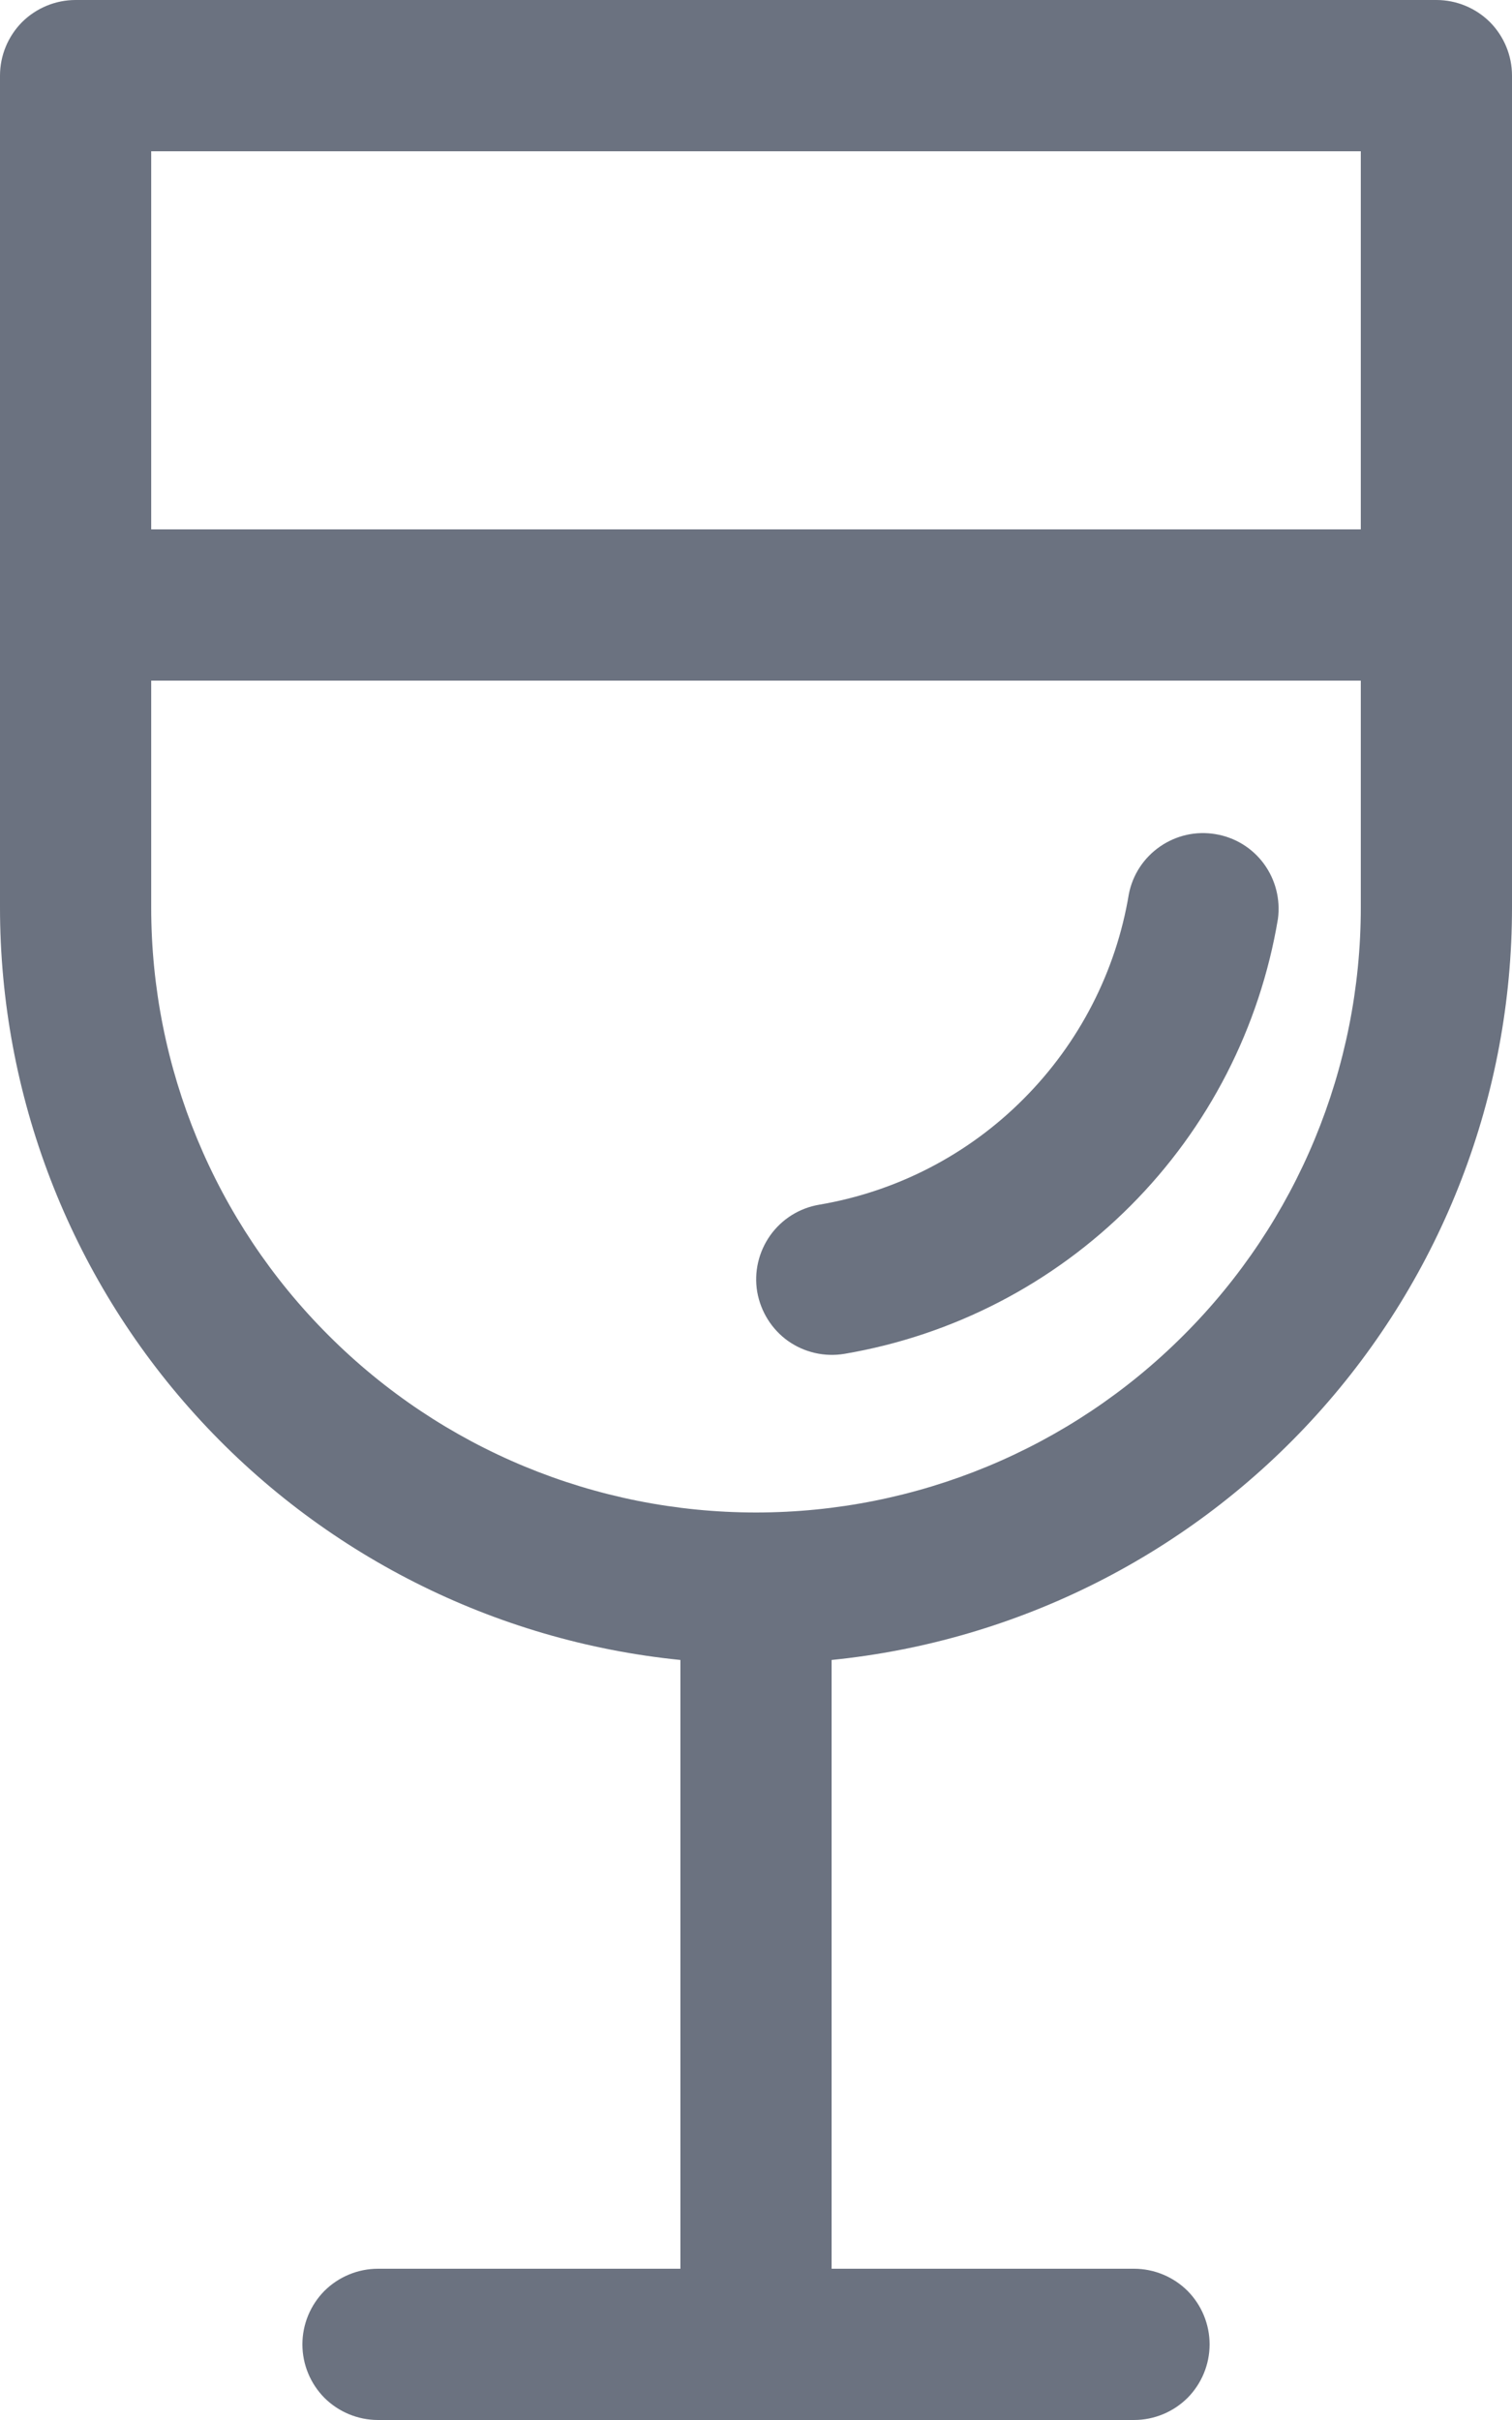 <svg width="10" height="16" viewBox="0 0 10 16" fill="none" xmlns="http://www.w3.org/2000/svg">
<path d="M8.452 6.075C8.469 5.946 8.436 5.816 8.359 5.711C8.282 5.606 8.167 5.536 8.039 5.515C7.91 5.493 7.779 5.523 7.672 5.597C7.565 5.671 7.491 5.783 7.466 5.911C7.381 6.424 7.137 6.897 6.77 7.265C6.403 7.634 5.931 7.878 5.418 7.965C5.287 7.987 5.171 8.06 5.094 8.168C5.017 8.277 4.986 8.411 5.008 8.541C5.031 8.672 5.104 8.789 5.212 8.866C5.32 8.942 5.454 8.973 5.585 8.951C6.303 8.829 6.964 8.487 7.478 7.971C7.992 7.456 8.332 6.793 8.452 6.075ZM0.5 0C0.367 0 0.24 0.053 0.146 0.146C0.053 0.24 3.95007e-10 0.367 3.95007e-10 0.5V6C-1.55717e-05 7.24 0.46 8.435 1.292 9.354C2.123 10.273 3.267 10.851 4.5 10.975V15H2.5C2.367 15 2.24 15.053 2.146 15.146C2.053 15.24 2 15.367 2 15.5C2 15.633 2.053 15.76 2.146 15.854C2.24 15.947 2.367 16 2.5 16H7.5C7.633 16 7.76 15.947 7.854 15.854C7.947 15.76 8 15.633 8 15.5C8 15.367 7.947 15.24 7.854 15.146C7.76 15.053 7.633 15 7.5 15H5.5V10.975C6.733 10.851 7.877 10.273 8.708 9.354C9.54 8.435 10 7.24 10 6V0.5C10 0.367 9.947 0.24 9.854 0.146C9.76 0.053 9.633 0 9.5 0H0.5ZM1 3.5V1H9V3.5H1ZM1 4.5H9V6C9 7.061 8.579 8.078 7.828 8.828C7.078 9.579 6.061 10 5 10C3.939 10 2.922 9.579 2.172 8.828C1.421 8.078 1 7.061 1 6V4.5Z" fill="#6B7280"/>
</svg>
